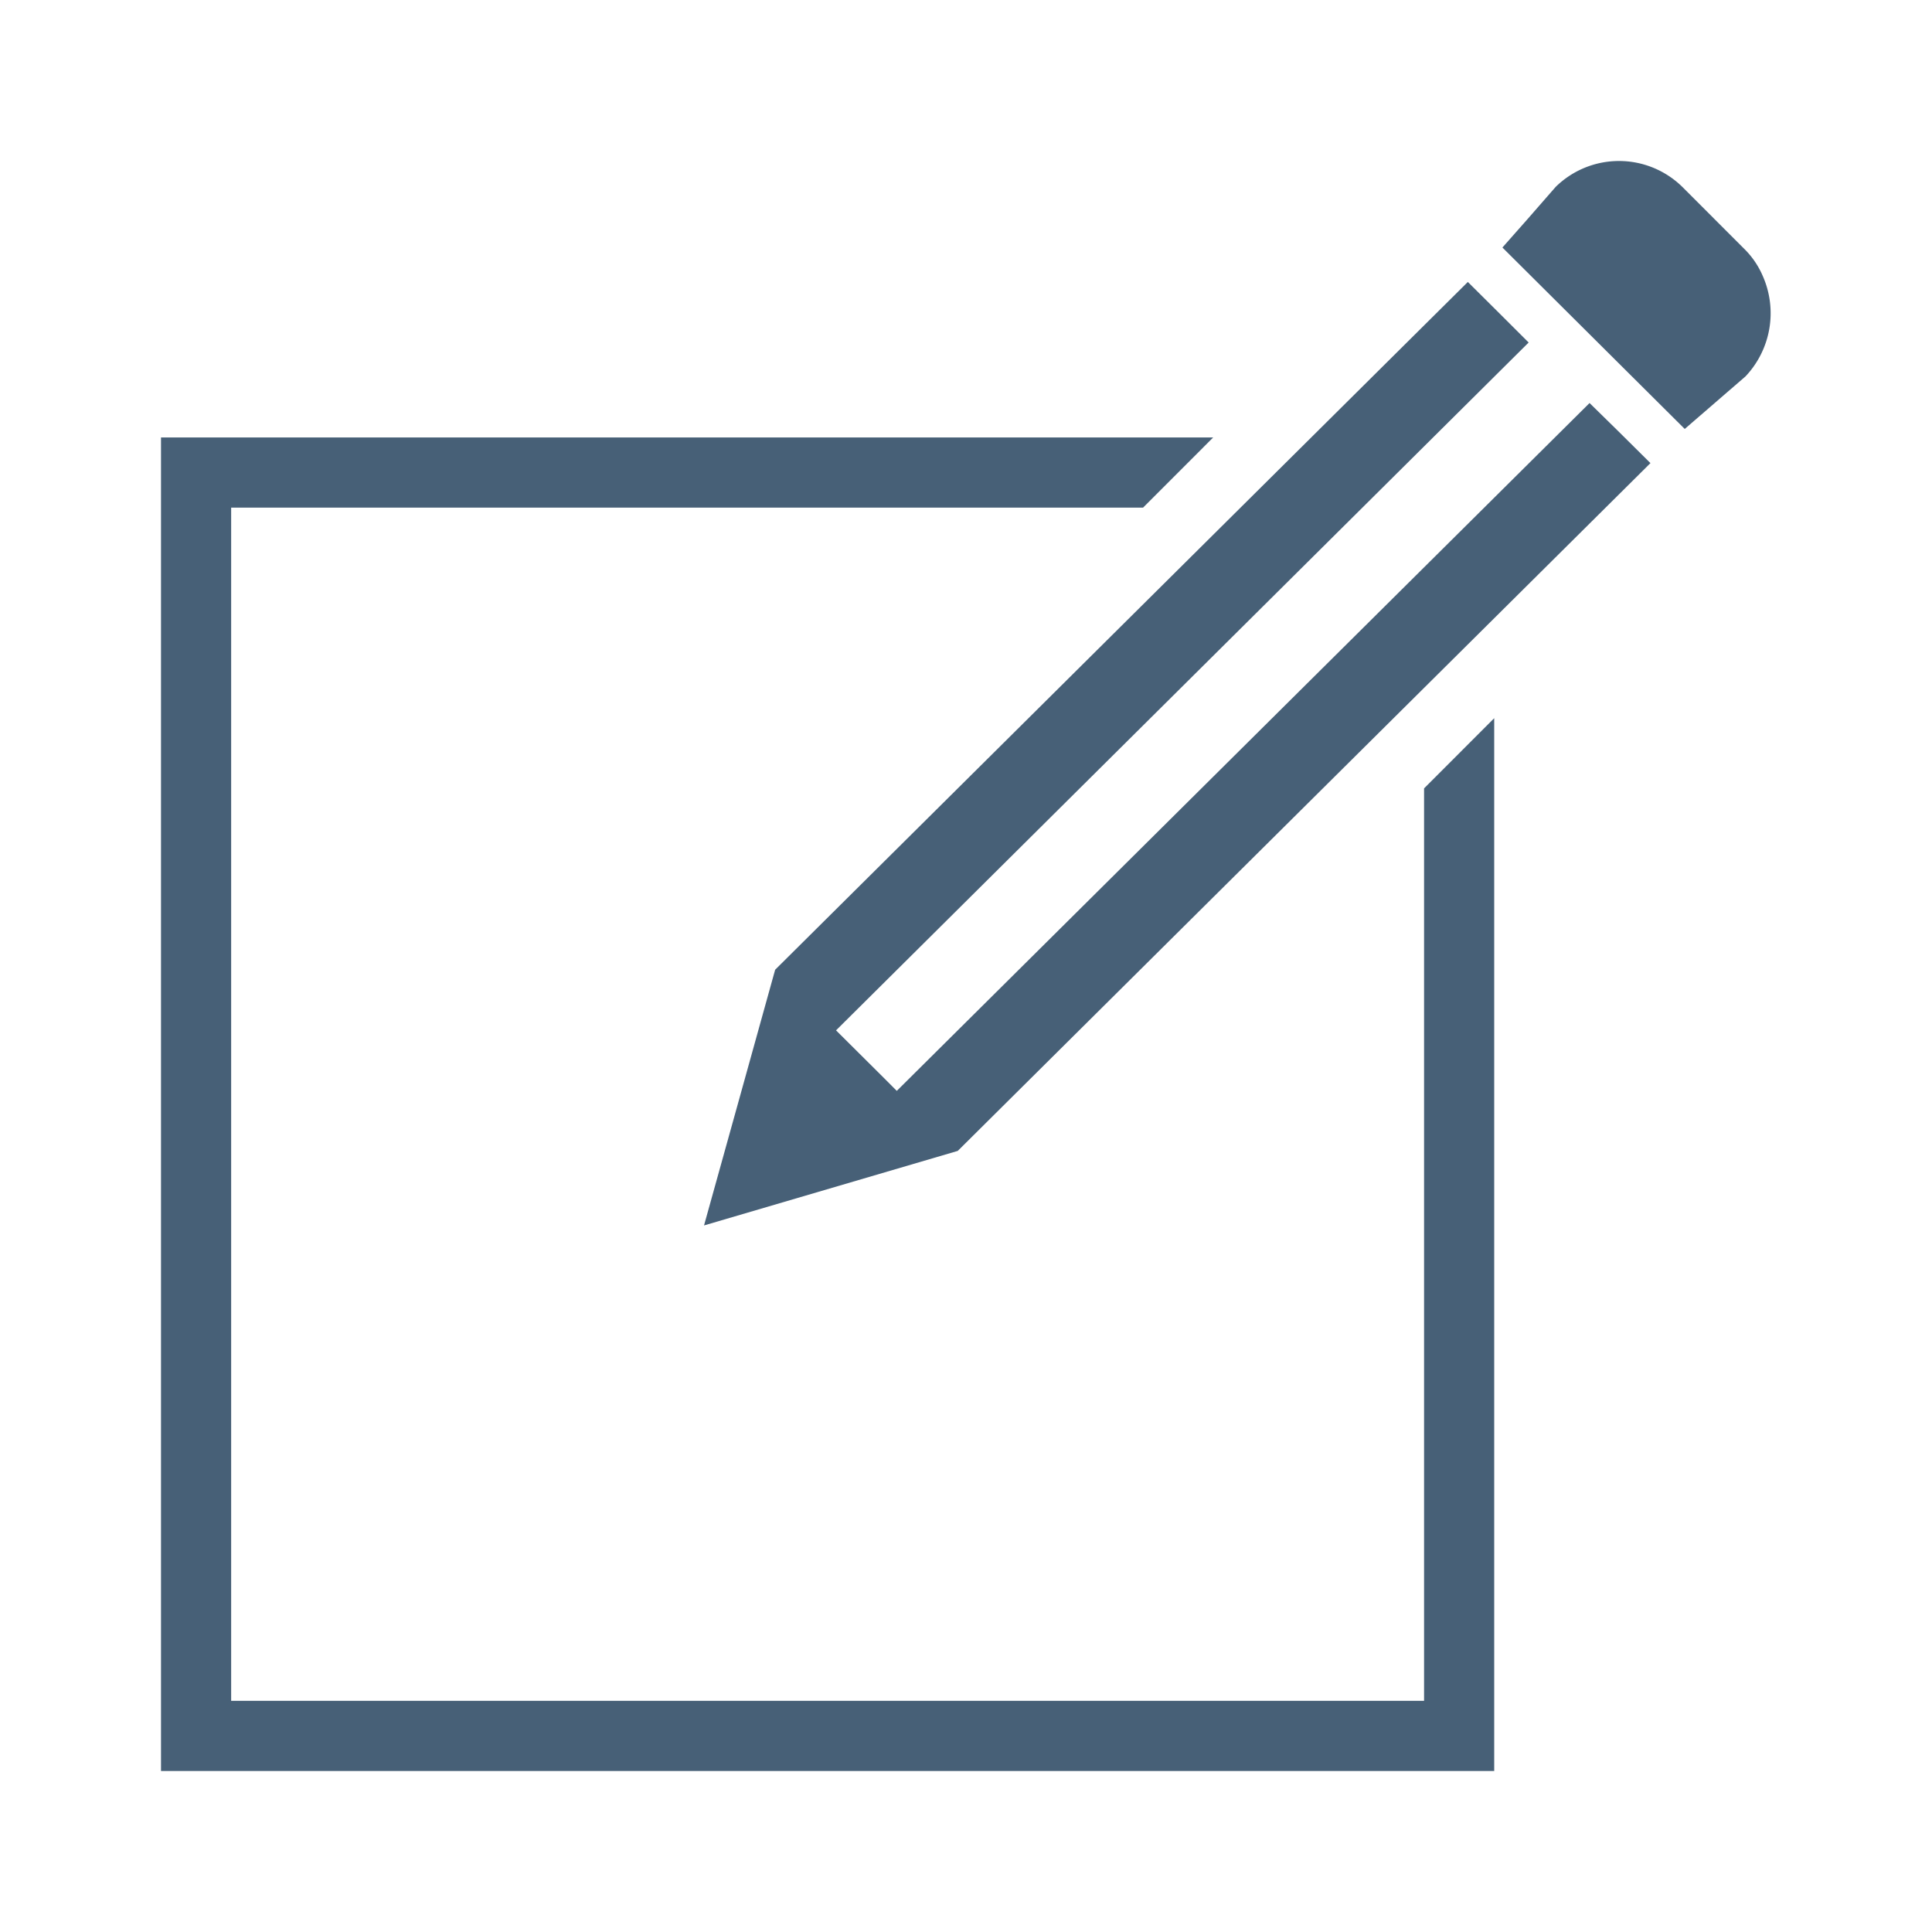 <svg xmlns="http://www.w3.org/2000/svg" viewBox="0 0 200 200"><defs><style>.cls-1{fill:none;}.cls-2{fill:#476077;}</style></defs><title>message_over_white_24x24 copia 2</title><g id="Capa_1" data-name="Capa 1"><rect class="cls-1" x="88" y="88" width="24" height="24"/></g><g id="Action_3" data-name="Action 3"><path id="compose" class="cls-2" d="M154.68,183.333H16.667V45.284H125.59l-7.261,7.266h-94.4V176.068H147.419V81.613l7.261-7.266Zm-81.8-56.476h0l3.681-13.224,3.682-13.246,35.85-35.6,35.858-35.6,3.144,3.124,3.152,3.146-71.7,71.205,4.626,4.6,1.662,1.664,71.716-71.205,2.963,2.907,3.34,3.313-71.708,71.2ZM174.41,44.412h0L155.53,25.623l2.607-2.95,2.9-3.321a9.357,9.357,0,0,1,13.122,0l6.536,6.54a8.842,8.842,0,0,1,1.8,2.71,9.523,9.523,0,0,1-1.8,10.361l-6.3,5.449Z"/></g></svg>